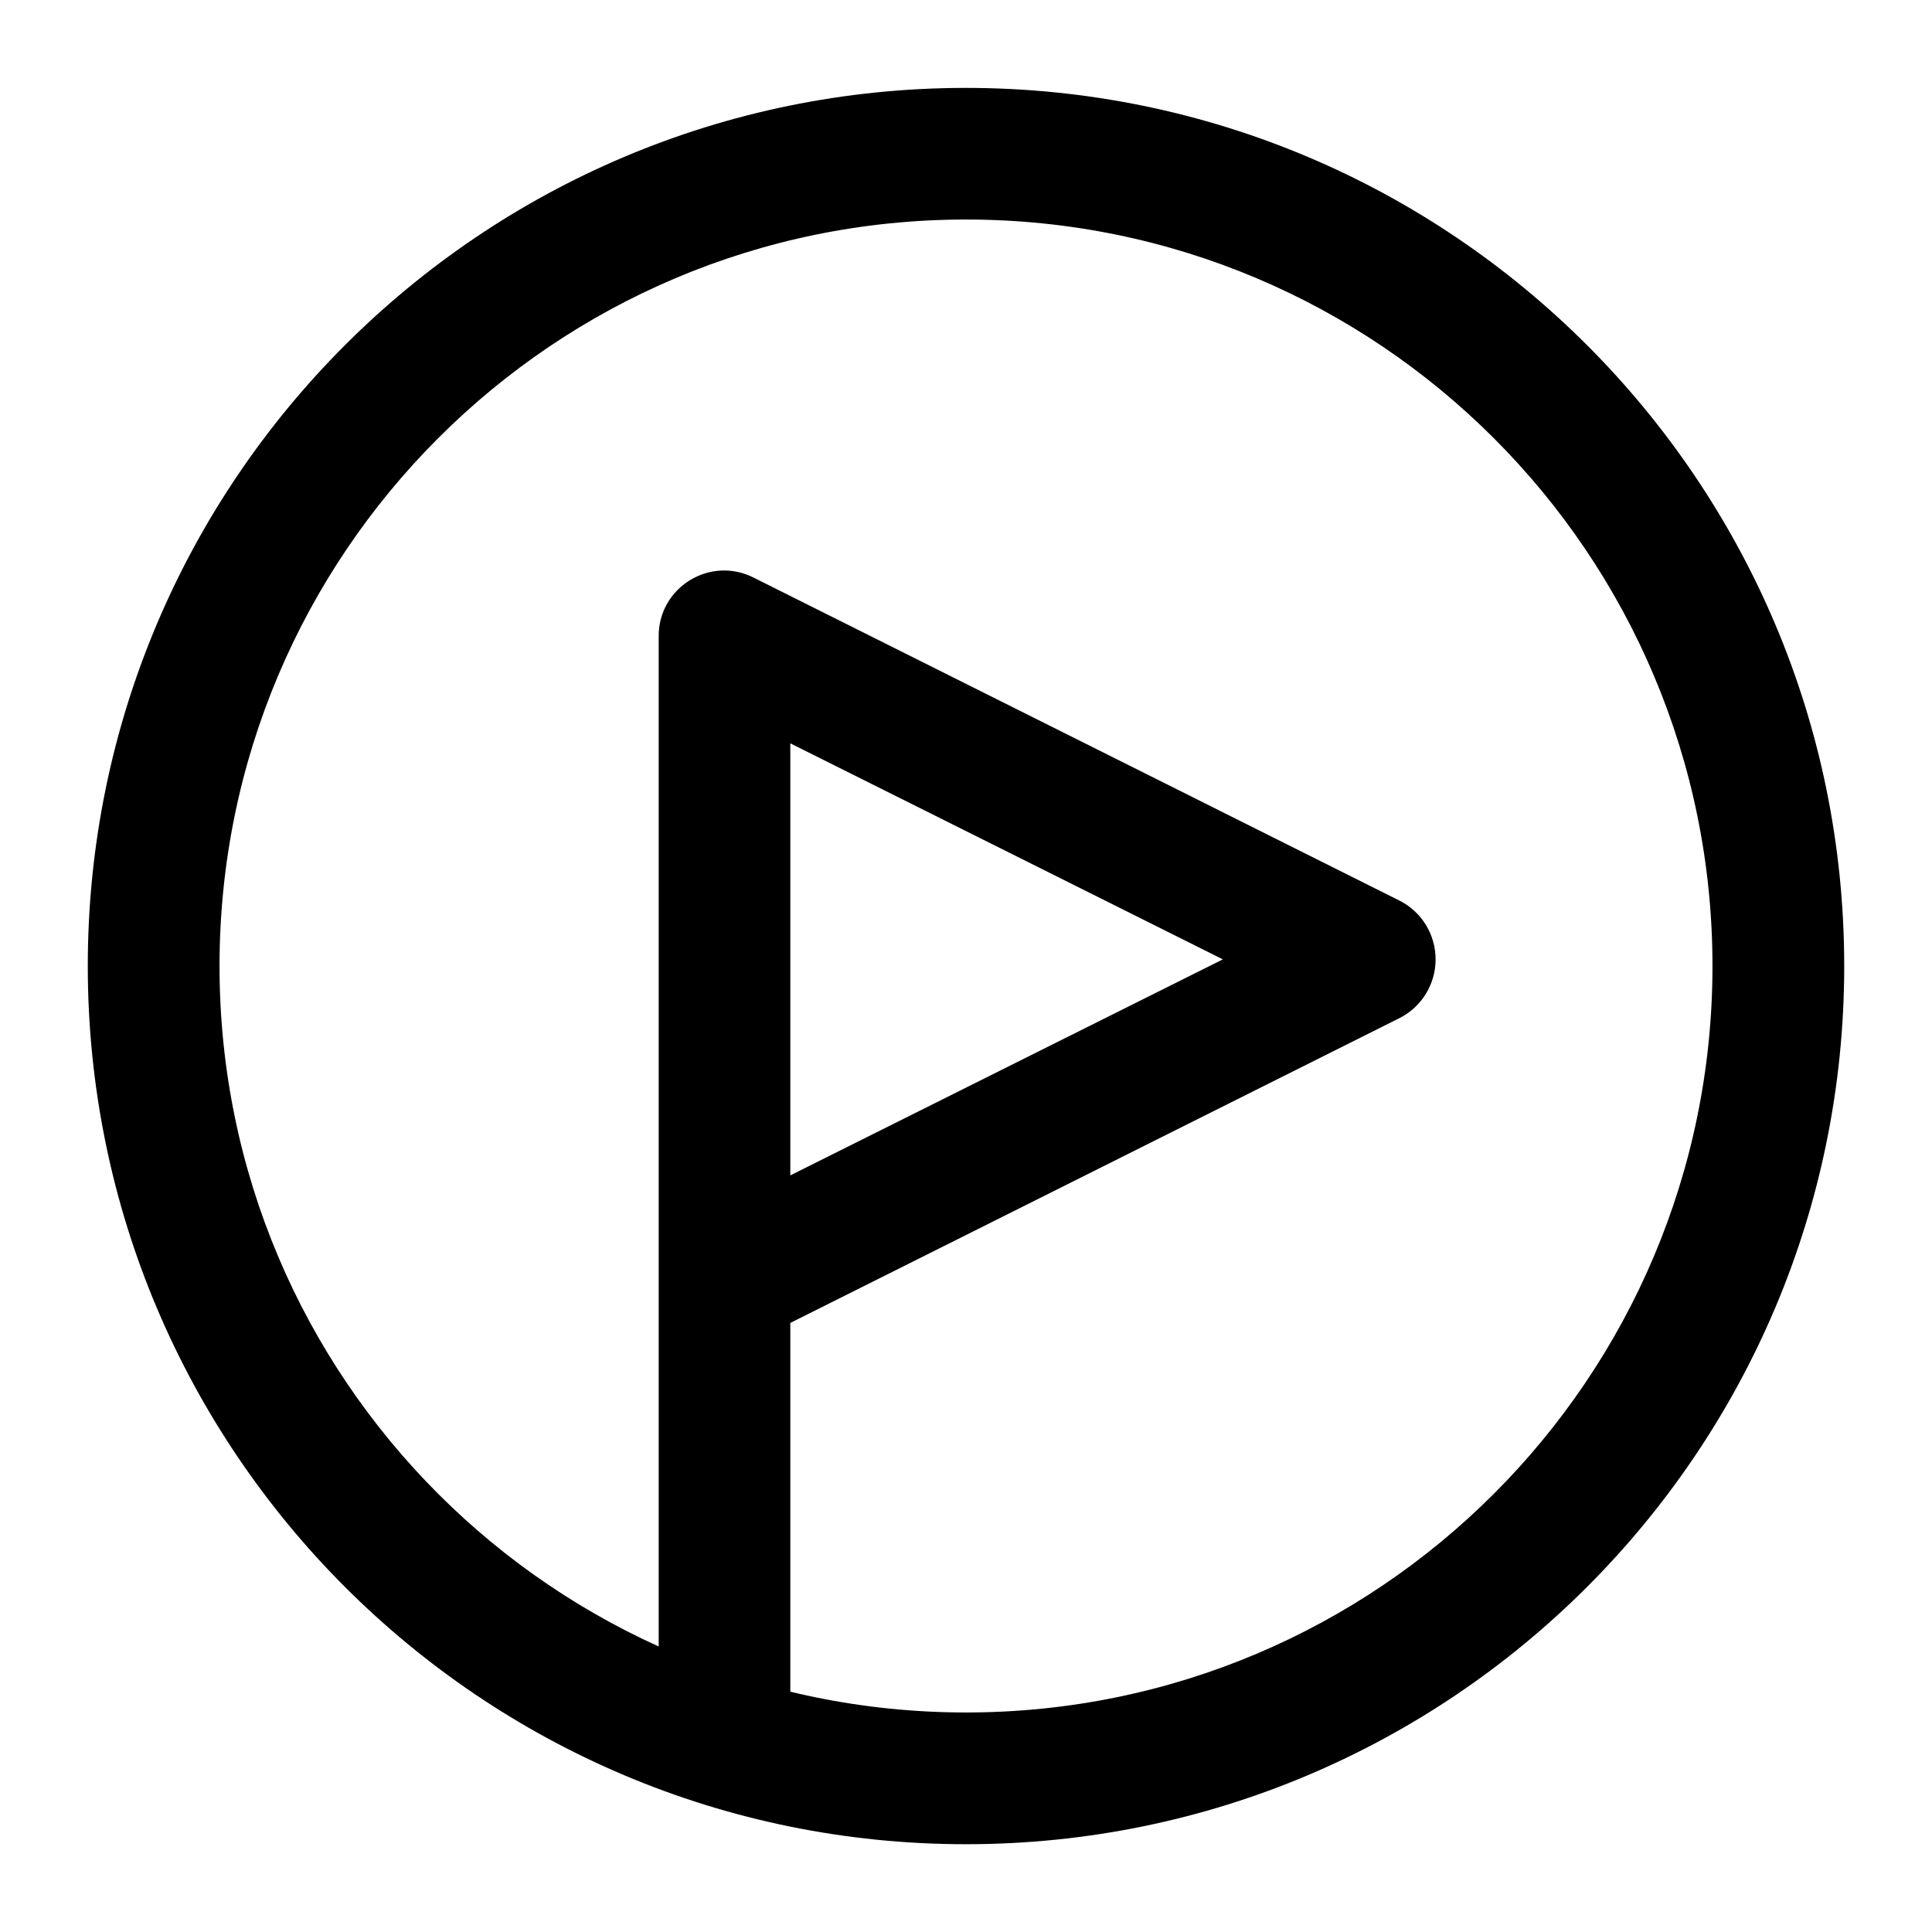 <svg xmlns="http://www.w3.org/2000/svg" xmlns:xlink="http://www.w3.org/1999/xlink" fill="none" version="1.1" width="16" height="16" viewBox="0 0 16 16"><defs><clipPath id="master_svg0_2_1183"><rect x="0" y="0" width="16" height="16" rx="0"/></clipPath></defs><g clip-path="url(#master_svg0_2_1183)"><g><path d="M8,1.818C11.414,1.818,14.182,4.586,14.182,8C14.182,11.414,11.414,14.182,8,14.182C4.586,14.182,1.818,11.414,1.818,8C1.818,4.586,4.586,1.818,8,1.818ZM8,0.728C3.983,0.728,0.727,3.984,0.727,8C0.727,12.017,3.983,15.273,8,15.273C12.017,15.273,15.273,12.017,15.273,8C15.273,3.984,12.017,0.728,8,0.728Z" fill="currentColor" fill-opacity="1"/></g><g><path d="M6,14.727C5.699,14.727,5.455,14.483,5.455,14.181L5.455,5.272C5.451,4.865,5.881,4.599,6.244,4.785L11.589,7.458C11.773,7.55,11.889,7.739,11.889,7.945C11.889,8.151,11.773,8.34,11.589,8.432L6.545,10.956L6.545,14.181C6.545,14.483,6.301,14.727,6,14.727ZM6.545,6.156L6.545,9.734L10.127,7.945L6.545,6.156Z" fill="currentColor" fill-opacity="1"/></g></g></svg>